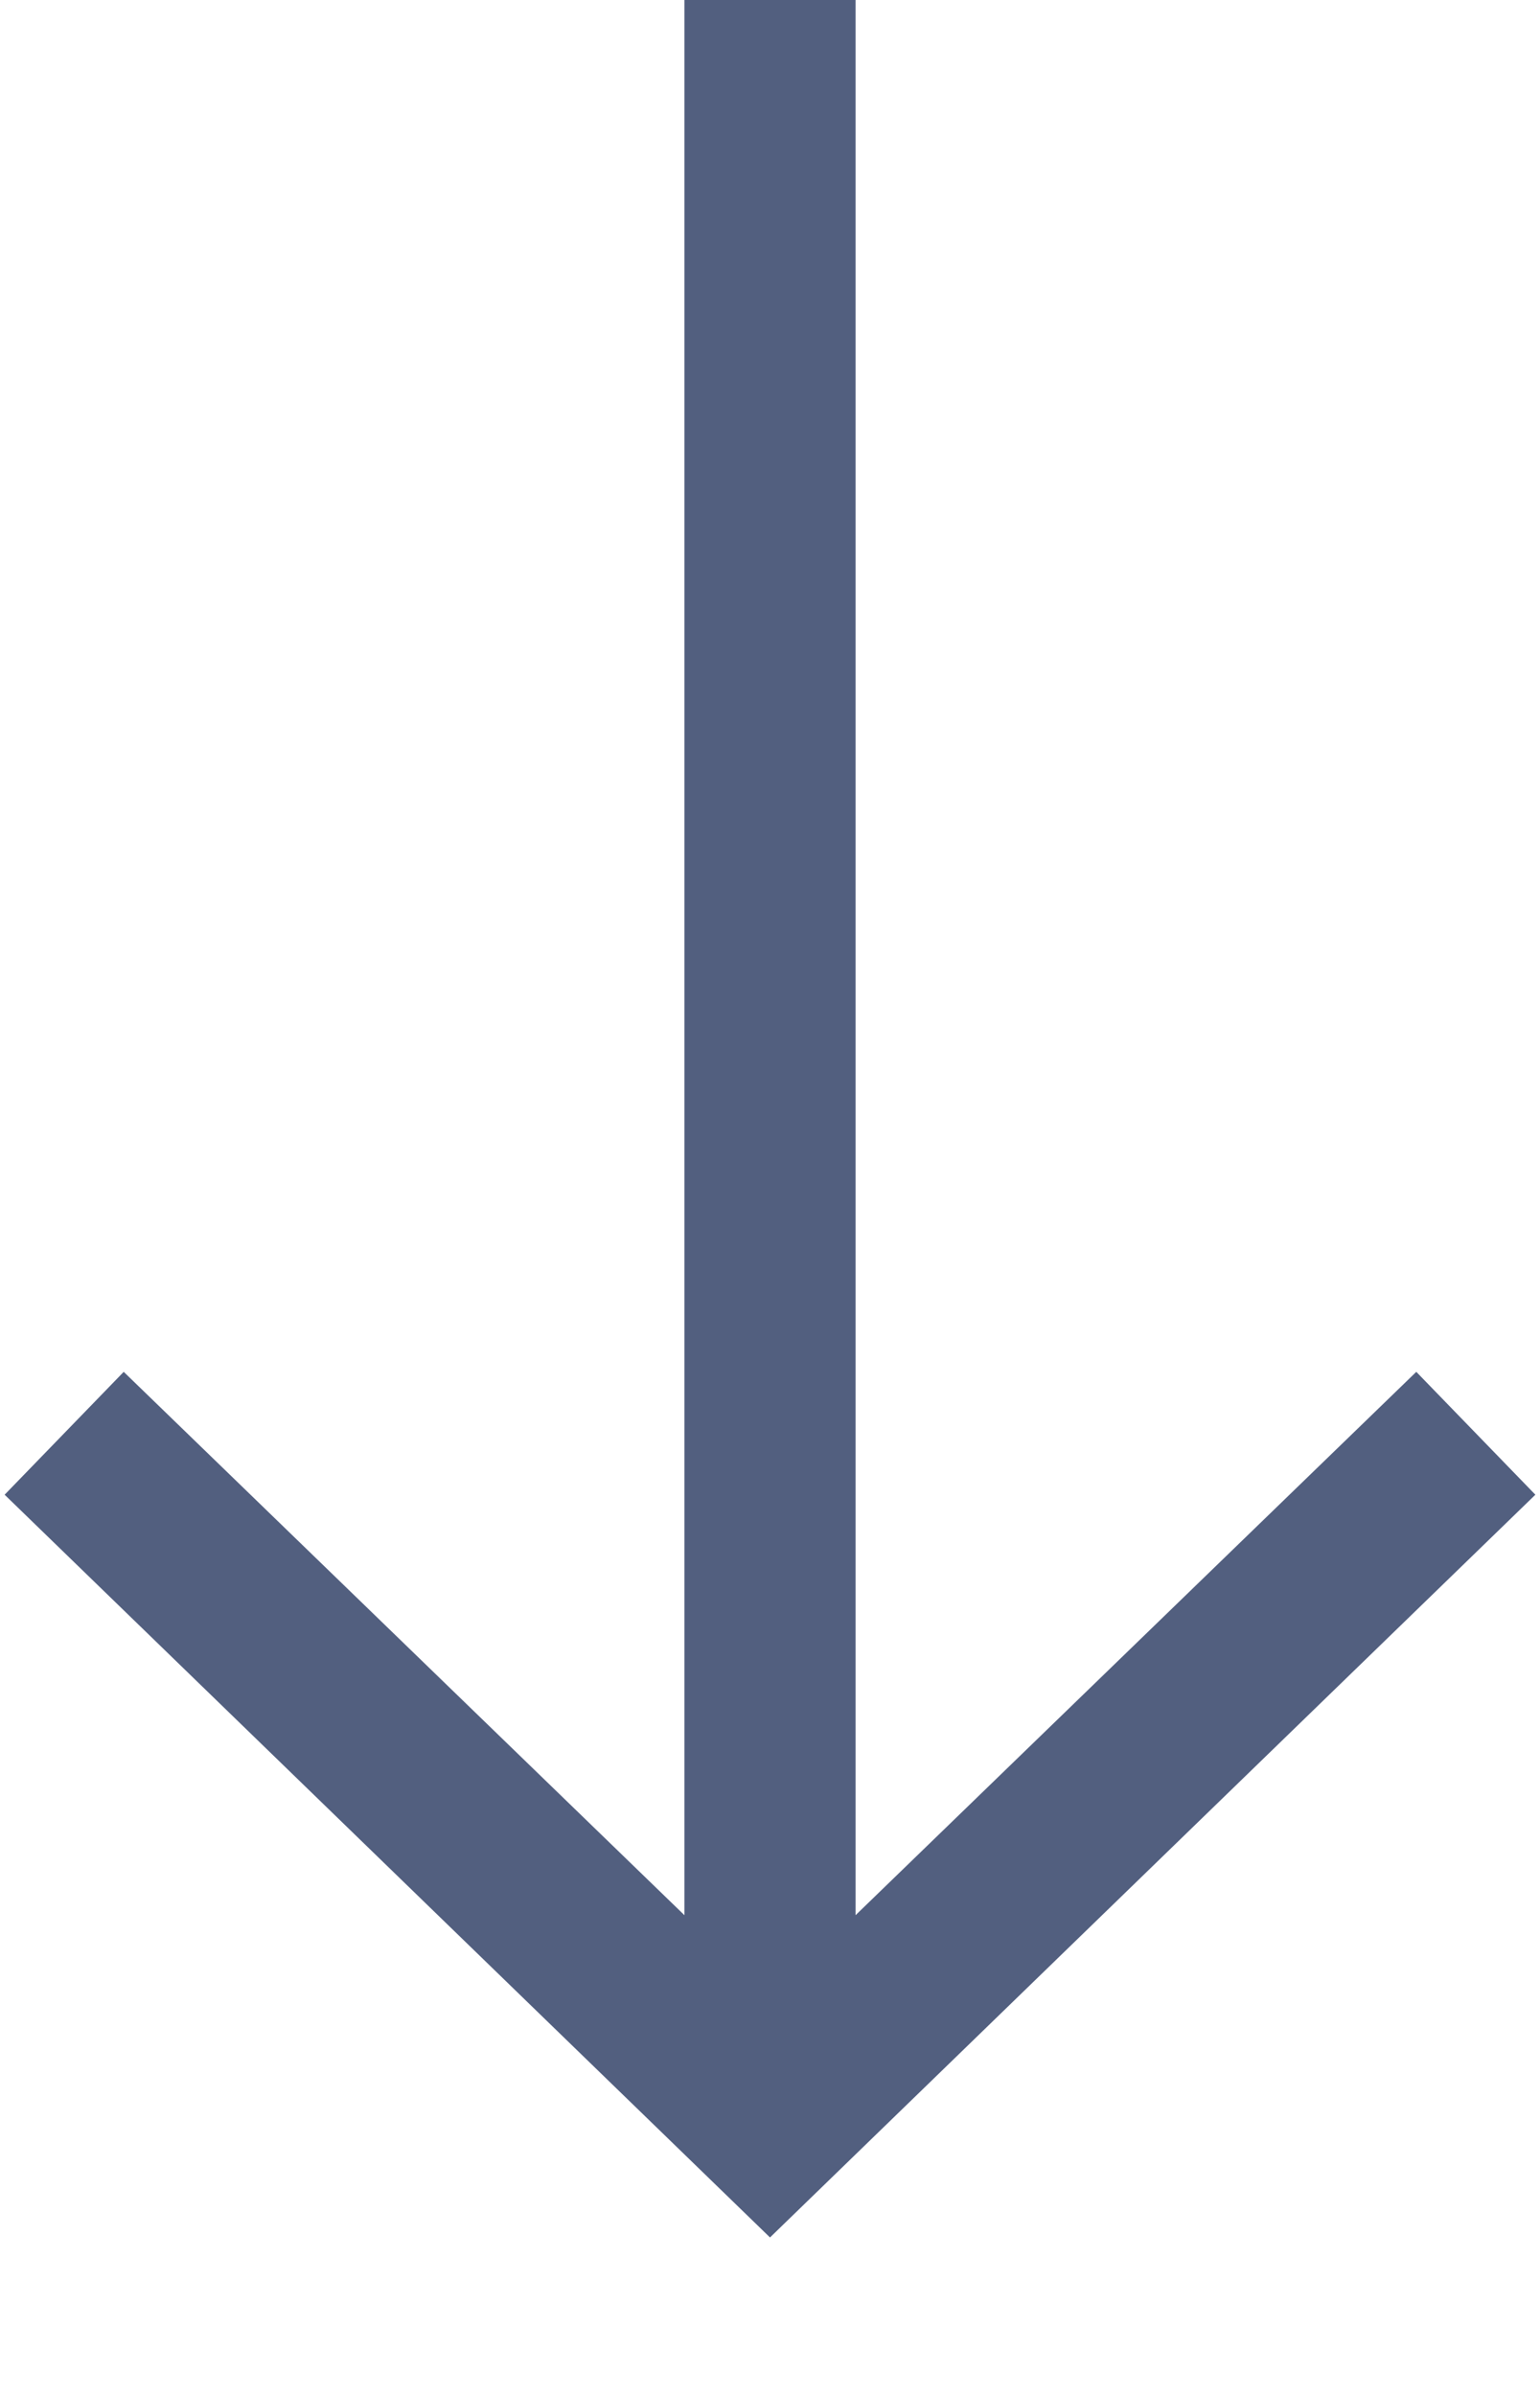 <?xml version="1.0" encoding="UTF-8"?>
<svg width="9px" height="14px" viewBox="0 0 9 14" version="1.1" xmlns="http://www.w3.org/2000/svg" xmlns:xlink="http://www.w3.org/1999/xlink">
    <!-- Generator: Sketch 52.2 (67145) - http://www.bohemiancoding.com/sketch -->
    <title>Path</title>
    <desc>Created with Sketch.</desc>
    <g id="Recruit-Setup" stroke="none" stroke-width="1" fill="none" fill-rule="evenodd">
        <g id="Scorecard---Default" transform="translate(-1131, -752)" fill="#525F7F">
            <polygon id="Path" points="1135 752 1135 763.191 1131.723 760.016 1131.027 760.734 1135.5 765.074 1139.973 760.734 1139.277 760.016 1136 763.191 1136 752"></polygon>
        </g>
    </g>
</svg>